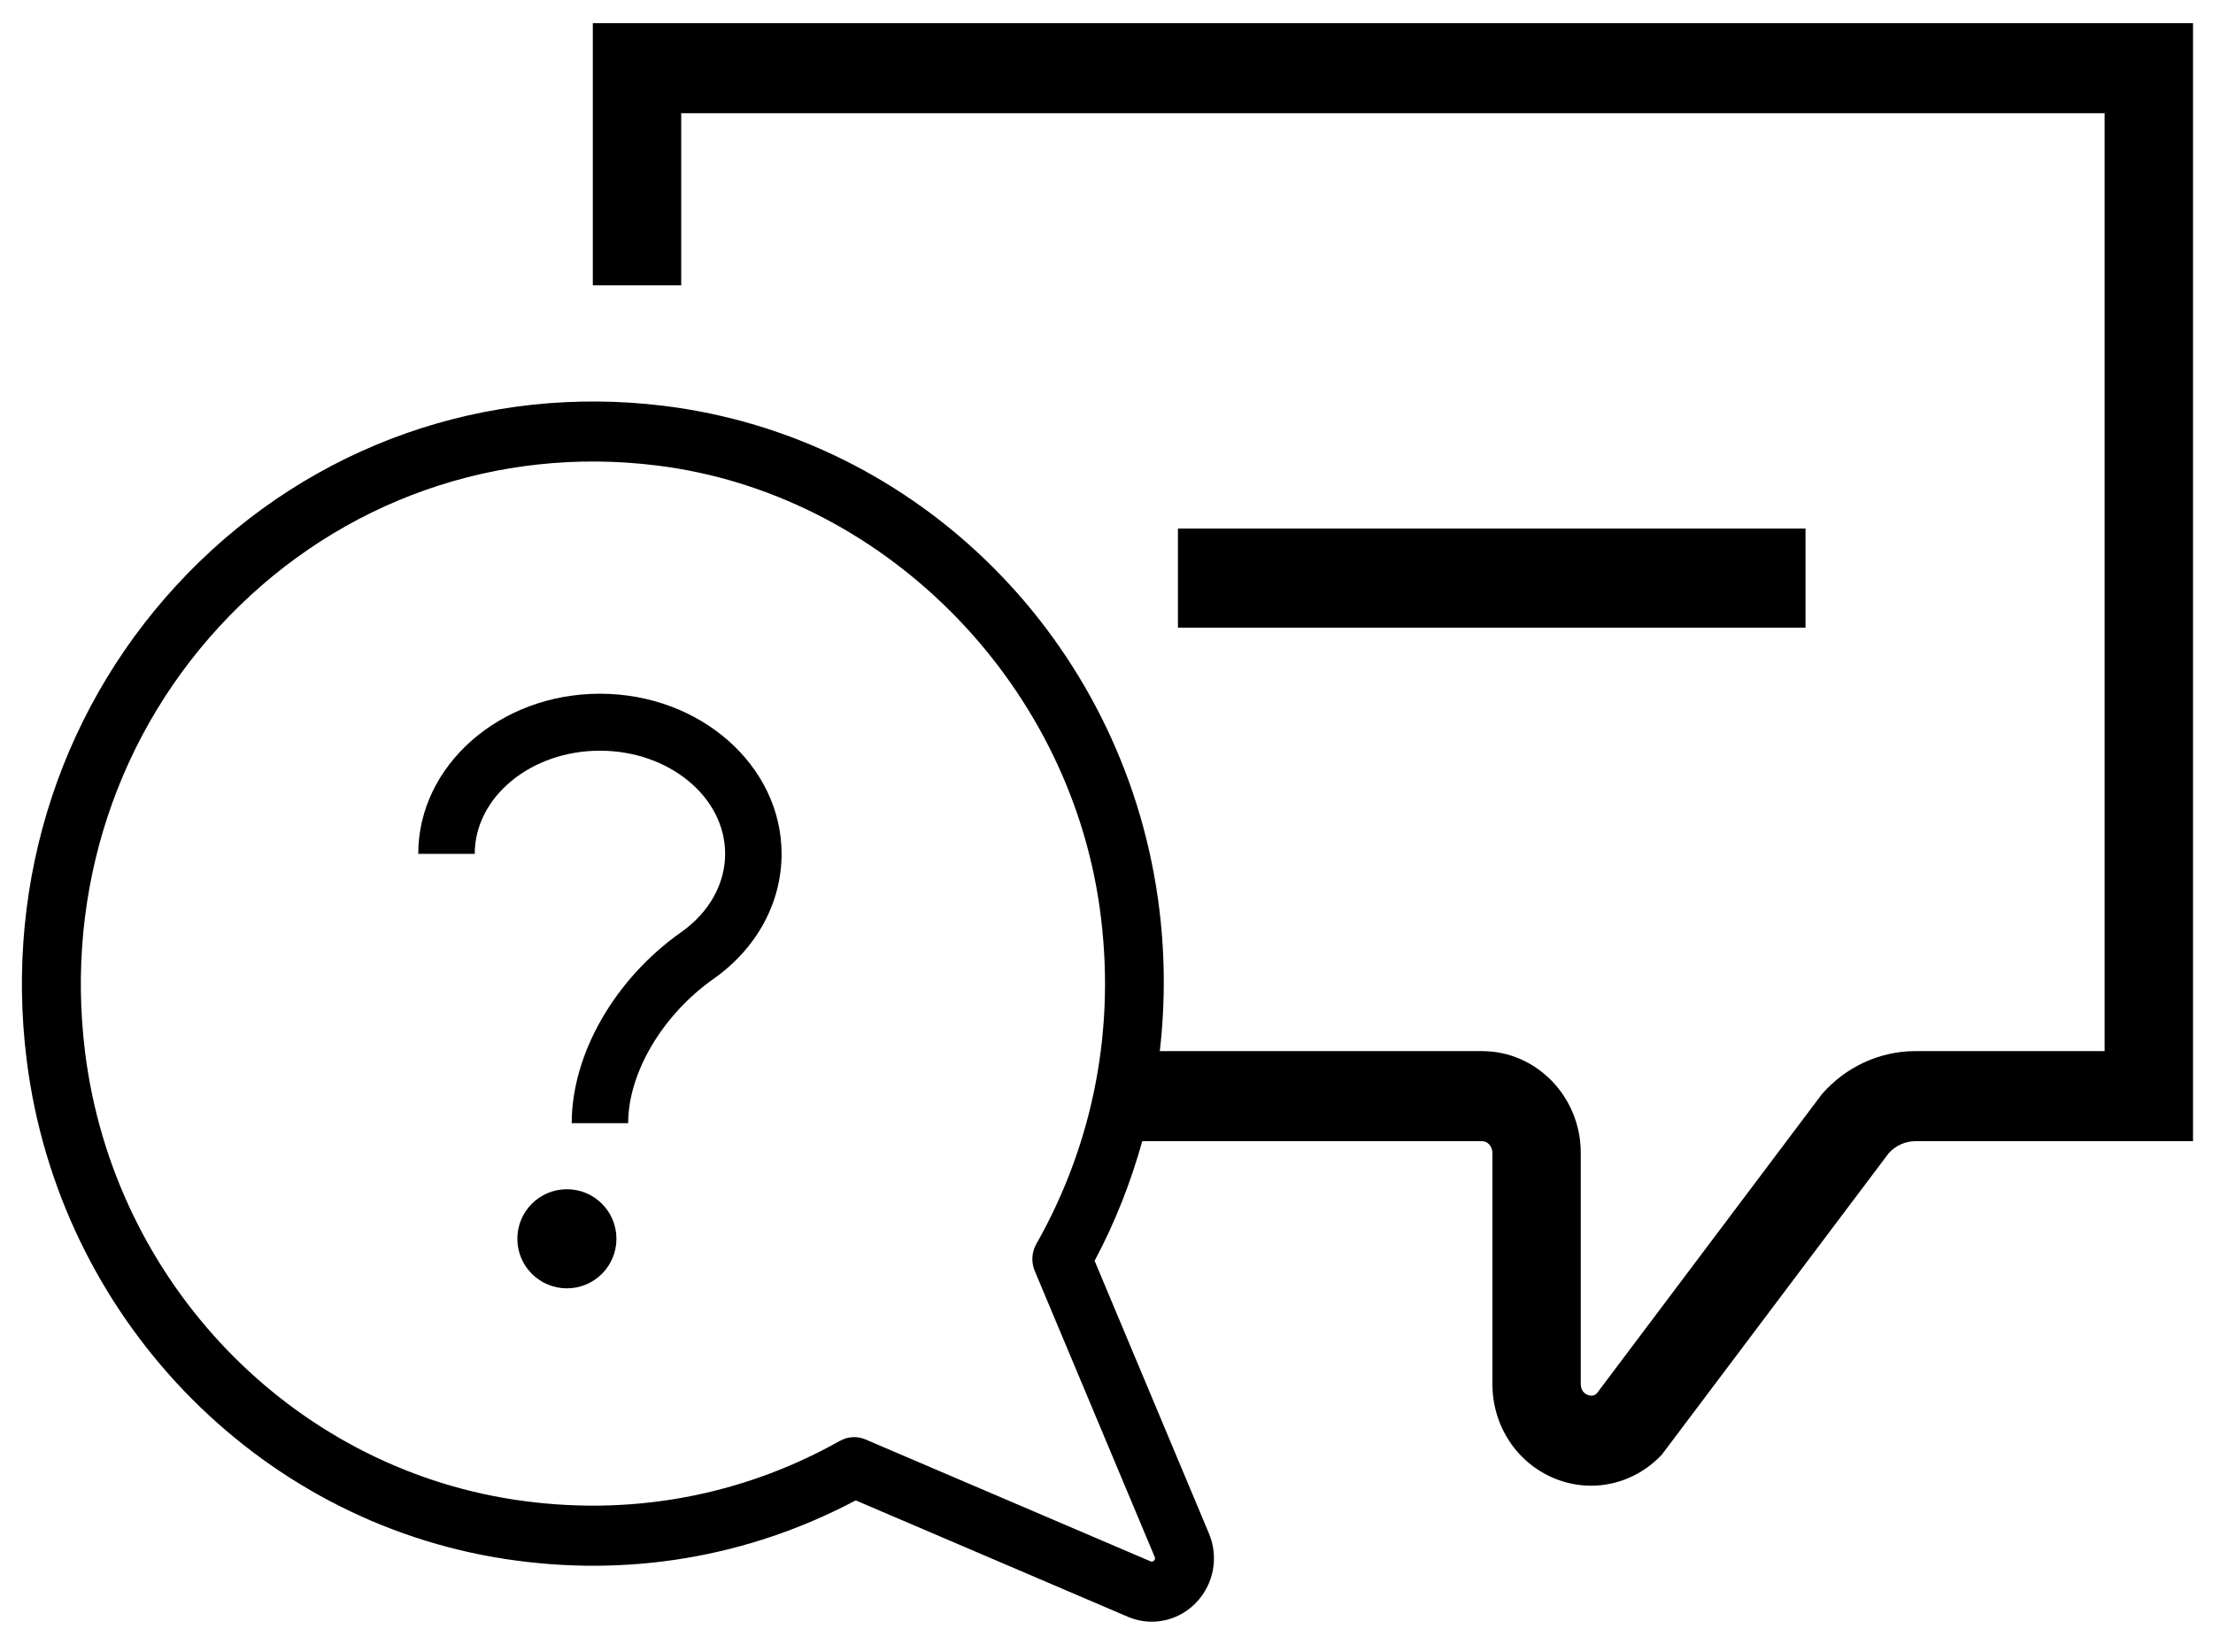 <svg id="icon-discussions" width="67px" height="50px" viewBox="0 0 67 50" version="1.1"
     xmlns="http://www.w3.org/2000/svg"
     xmlns:xlink="http://www.w3.org/1999/xlink">
    <g fill="currentColor">
        <path d="M31.375,37.658 C31.234,37.905 31.216,38.207 31.327,38.471 L34.96,47.133 C34.97,47.155 34.986,47.193 34.94,47.243 C34.893,47.29 34.855,47.273 34.831,47.263 L26.205,43.575 C26.095,43.527 25.977,43.504 25.86,43.504 C25.711,43.504 25.563,43.543 25.429,43.617 C22.43,45.304 19.025,45.919 15.583,45.399 C8.793,44.372 3.444,38.803 2.576,31.855 C1.963,26.94 3.557,22.123 6.949,18.641 C10.34,15.158 15.05,13.493 19.875,14.09 C26.68,14.923 32.324,20.555 33.294,27.482 C33.793,31.043 33.129,34.562 31.375,37.658 L31.375,37.658 Z M17.948,0.7 L17.948,8.637 L20.624,8.637 L20.624,3.427 L56.551,3.427 L63.719,3.427 L63.719,31.819 L57.988,31.819 C56.91,31.819 55.878,32.295 55.157,33.125 L48.341,42.185 C48.289,42.231 48.199,42.28 48.066,42.225 C47.971,42.187 47.859,42.098 47.859,41.892 L47.859,34.901 C47.859,33.202 46.52,31.819 44.874,31.819 L35.114,31.819 C35.287,30.311 35.277,28.773 35.06,27.223 C33.96,19.373 27.804,13.229 20.087,12.284 C14.713,11.627 9.465,13.476 5.682,17.36 C1.9,21.243 0.123,26.61 0.807,32.084 C1.775,39.836 7.743,46.051 15.321,47.197 C19.008,47.757 22.657,47.141 25.907,45.419 L34.141,48.94 C34.379,49.042 34.627,49.091 34.873,49.091 C35.362,49.091 35.843,48.894 36.204,48.523 C36.748,47.966 36.904,47.14 36.6,46.417 L33.14,38.167 C33.76,37.005 34.235,35.793 34.582,34.546 L44.874,34.546 C45.045,34.546 45.183,34.705 45.183,34.901 L45.183,41.892 C45.183,43.165 45.924,44.29 47.072,44.758 C47.43,44.904 47.802,44.975 48.171,44.975 C48.965,44.974 49.741,44.646 50.316,44.031 L57.186,34.904 C57.397,34.676 57.687,34.546 57.988,34.546 L66.395,34.546 L66.395,0.7 L56.551,0.7 L17.948,0.7 Z"></path>
        <path d="M18.163,21 C15.131,21 12.663,23.174 12.663,25.847 L14.373,25.847 C14.373,24.126 16.074,22.725 18.163,22.725 C20.253,22.725 21.954,24.126 21.954,25.847 C21.954,26.759 21.468,27.624 20.621,28.22 C18.609,29.638 17.309,31.907 17.309,34 L19.018,34 C19.018,32.478 20.056,30.723 21.6,29.634 C22.911,28.71 23.663,27.33 23.663,25.847 C23.663,23.174 21.196,21 18.163,21"></path>
        <path d="M17.163,36 C16.335,36 15.663,36.671 15.663,37.501 C15.663,38.329 16.335,39 17.163,39 C17.992,39 18.663,38.329 18.663,37.501 C18.663,36.671 17.992,36 17.163,36"></path>
        <polygon points="35.663 19 54.663 19 54.663 16 35.663 16"></polygon>
    </g>
</svg>
